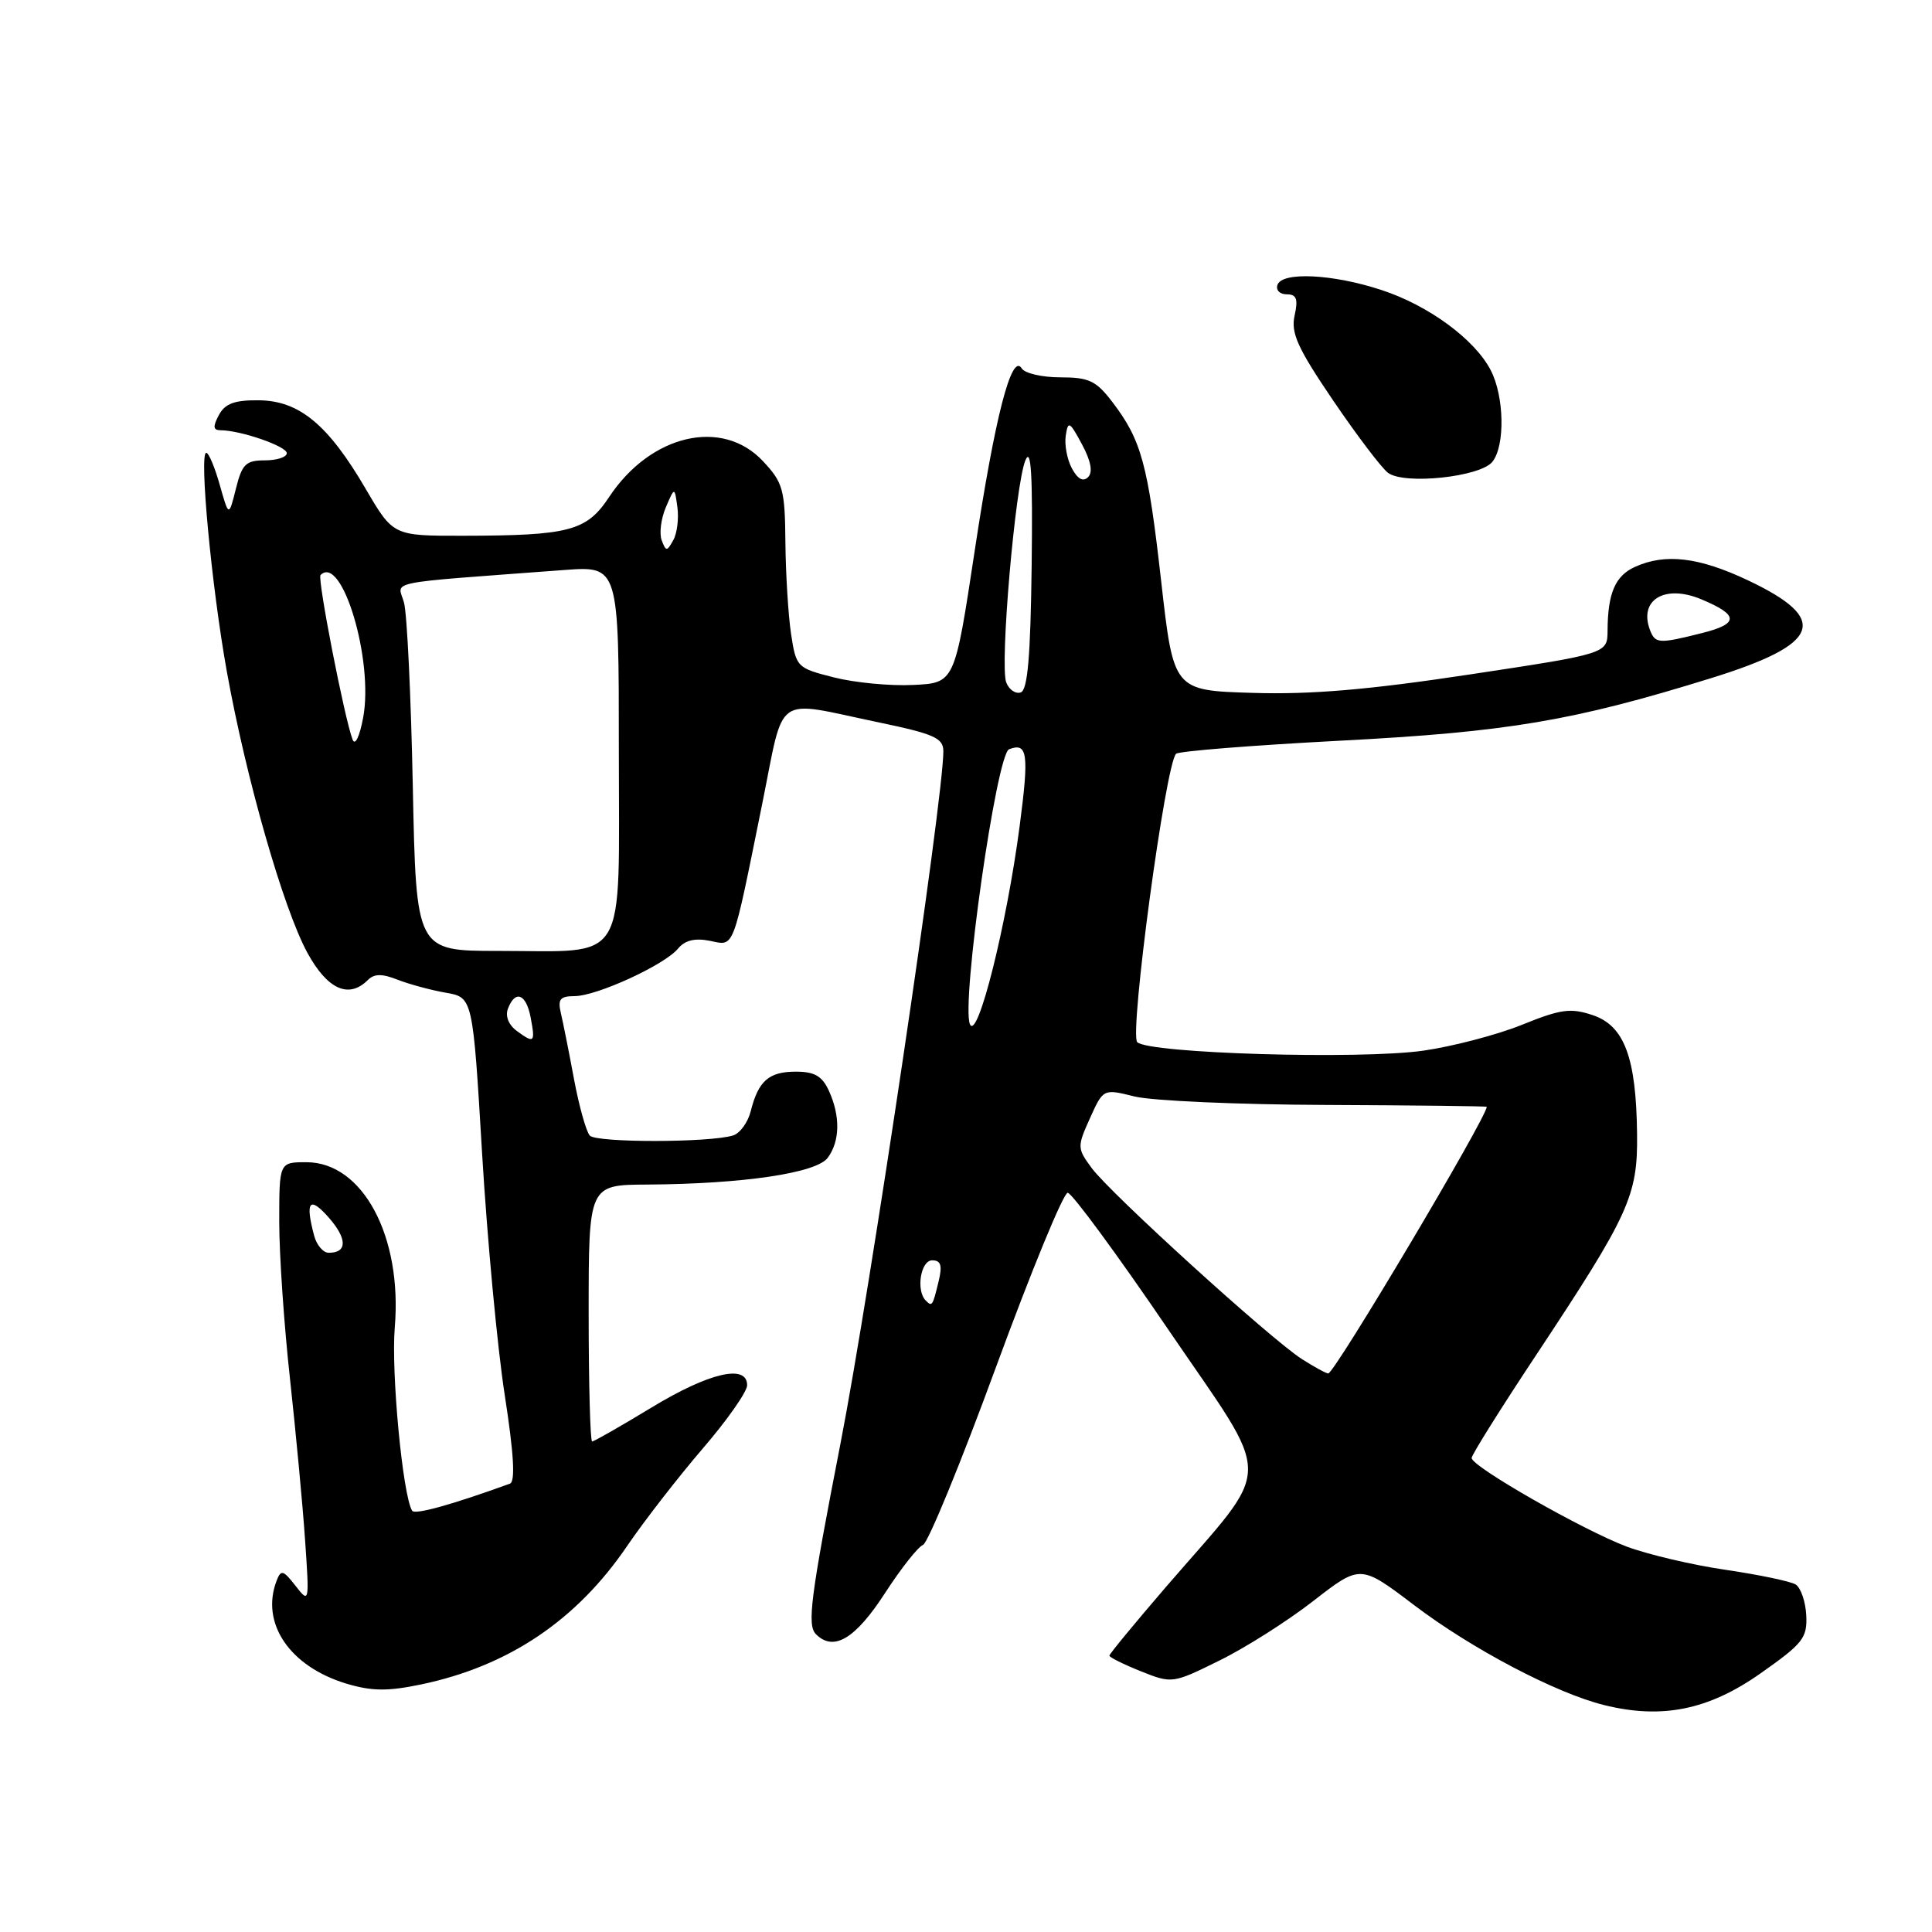 <?xml version="1.0" encoding="UTF-8" standalone="no"?>
<!DOCTYPE svg PUBLIC "-//W3C//DTD SVG 1.1//EN" "http://www.w3.org/Graphics/SVG/1.1/DTD/svg11.dtd" >
<svg xmlns="http://www.w3.org/2000/svg" xmlns:xlink="http://www.w3.org/1999/xlink" version="1.1" viewBox="0 0 256 256">
 <g >
 <path fill="currentColor"
d=" M 233.25 221.75 C 238.90 217.78 239.48 217.05 239.34 214.05 C 239.25 212.22 238.61 210.38 237.93 209.95 C 237.24 209.53 233.07 208.66 228.66 208.01 C 224.25 207.37 218.36 205.98 215.57 204.94 C 209.77 202.76 195.00 194.33 195.00 193.19 C 195.00 192.78 198.87 186.60 203.60 179.47 C 215.88 160.93 217.02 158.45 216.92 150.28 C 216.81 140.15 215.24 135.93 211.07 134.52 C 208.12 133.53 206.84 133.70 201.67 135.79 C 198.38 137.12 192.49 138.66 188.59 139.22 C 180.14 140.42 152.19 139.59 150.69 138.09 C 149.62 137.02 154.44 101.19 155.84 99.88 C 156.20 99.53 165.95 98.76 177.50 98.15 C 199.81 96.99 208.46 95.53 226.82 89.83 C 241.30 85.33 242.51 82.05 231.60 76.89 C 225.12 73.82 220.64 73.29 216.63 75.12 C 214.02 76.31 213.04 78.60 213.01 83.55 C 213.00 86.61 213.00 86.61 194.75 89.37 C 181.34 91.40 173.71 92.05 166.00 91.81 C 155.50 91.50 155.50 91.50 153.86 77.00 C 152.10 61.45 151.25 58.32 147.38 53.25 C 145.24 50.45 144.29 50.00 140.51 50.00 C 138.09 50.00 135.79 49.47 135.39 48.82 C 134.05 46.65 131.85 55.15 129.15 73.00 C 126.50 90.50 126.50 90.50 121.00 90.76 C 117.97 90.91 113.25 90.46 110.50 89.76 C 105.60 88.52 105.49 88.41 104.82 84.00 C 104.45 81.53 104.11 76.06 104.07 71.86 C 104.01 64.85 103.76 63.95 101.10 61.11 C 95.71 55.34 86.21 57.55 80.71 65.86 C 77.73 70.37 75.45 70.97 61.30 70.99 C 52.10 71.00 52.10 71.00 48.44 64.75 C 43.48 56.26 39.65 53.09 34.29 53.04 C 31.07 53.01 29.82 53.47 29.00 55.00 C 28.19 56.52 28.24 57.00 29.21 57.01 C 31.89 57.02 38.00 59.13 38.00 60.05 C 38.00 60.57 36.69 61.00 35.10 61.00 C 32.58 61.00 32.07 61.49 31.26 64.75 C 30.32 68.50 30.32 68.50 29.12 64.25 C 28.46 61.91 27.66 60.00 27.33 60.00 C 26.37 60.00 28.03 77.72 30.06 89.00 C 32.60 103.12 37.54 120.38 40.72 126.23 C 43.37 131.10 46.21 132.39 48.74 129.86 C 49.59 129.01 50.62 129.00 52.69 129.82 C 54.24 130.42 57.11 131.20 59.07 131.54 C 62.65 132.16 62.65 132.16 63.88 152.83 C 64.56 164.20 65.91 178.61 66.88 184.85 C 68.09 192.65 68.30 196.32 67.57 196.59 C 59.86 199.39 54.96 200.75 54.61 200.18 C 53.36 198.15 51.81 181.82 52.31 175.88 C 53.32 163.83 48.06 154.00 40.60 154.00 C 37.00 154.00 37.00 154.00 37.00 161.90 C 37.00 166.25 37.64 175.59 38.42 182.65 C 39.19 189.72 40.10 199.32 40.42 204.00 C 41.00 212.41 40.99 212.48 39.16 210.13 C 37.52 208.03 37.23 207.95 36.65 209.46 C 34.49 215.09 38.40 220.84 45.93 223.10 C 49.29 224.10 51.38 224.12 55.83 223.19 C 67.40 220.76 76.42 214.69 83.12 204.82 C 85.36 201.53 89.85 195.75 93.09 191.97 C 96.34 188.20 99.00 184.41 99.00 183.55 C 99.00 180.70 93.95 181.88 86.34 186.50 C 82.26 188.97 78.72 191.00 78.46 191.00 C 78.21 191.00 78.00 183.35 78.00 174.00 C 78.00 157.00 78.00 157.00 85.75 156.96 C 98.47 156.88 108.21 155.44 109.69 153.40 C 111.31 151.19 111.36 147.89 109.84 144.55 C 108.95 142.59 107.94 142.00 105.46 142.00 C 101.88 142.00 100.49 143.21 99.48 147.22 C 99.11 148.71 98.06 150.16 97.15 150.45 C 94.05 151.42 79.03 151.43 78.15 150.47 C 77.67 149.93 76.73 146.57 76.06 143.00 C 75.40 139.43 74.61 135.49 74.32 134.25 C 73.88 132.40 74.21 132.00 76.14 131.99 C 79.09 131.98 88.05 127.86 89.84 125.70 C 90.75 124.59 92.08 124.27 94.04 124.66 C 97.37 125.32 96.98 126.34 101.00 106.50 C 104.00 91.65 102.40 92.79 116.25 95.68 C 123.79 97.25 124.99 97.78 125.00 99.54 C 125.01 105.77 115.32 170.99 111.36 191.32 C 107.39 211.71 106.92 215.35 108.12 216.54 C 110.46 218.89 113.34 217.17 117.31 211.03 C 119.40 207.81 121.65 204.96 122.30 204.71 C 122.96 204.46 127.32 193.84 131.98 181.13 C 136.65 168.41 140.92 158.02 141.48 158.05 C 142.04 158.08 148.04 166.23 154.80 176.17 C 168.92 196.90 168.95 193.52 154.53 210.24 C 150.39 215.05 147.00 219.16 147.00 219.38 C 147.00 219.60 148.87 220.53 151.16 221.45 C 155.30 223.10 155.37 223.09 161.56 220.04 C 164.99 218.36 170.60 214.80 174.03 212.13 C 180.26 207.29 180.26 207.29 187.38 212.69 C 195.01 218.48 206.14 224.34 212.55 225.93 C 220.20 227.83 226.37 226.59 233.25 221.75 Z  M 197.75 61.19 C 199.45 59.06 199.33 52.53 197.53 49.06 C 195.41 44.96 189.28 40.46 183.03 38.42 C 176.58 36.30 169.88 35.98 169.27 37.75 C 169.03 38.44 169.58 39.00 170.50 39.00 C 171.80 39.00 172.03 39.61 171.54 41.82 C 171.03 44.13 171.94 46.13 176.65 53.07 C 179.80 57.70 183.07 62.02 183.92 62.65 C 186.07 64.27 196.15 63.20 197.75 61.19 Z  M 172.50 180.08 C 168.41 177.47 147.15 158.15 144.67 154.79 C 142.72 152.15 142.72 151.96 144.43 148.16 C 146.19 144.26 146.19 144.26 150.34 145.29 C 152.63 145.86 164.06 146.37 175.75 146.41 C 187.44 146.46 197.00 146.57 197.00 146.66 C 197.01 148.04 176.84 181.98 176.00 181.99 C 175.72 181.99 174.15 181.13 172.50 180.08 Z  M 122.67 172.33 C 121.35 171.01 121.99 167.00 123.52 167.00 C 124.67 167.00 124.88 167.67 124.38 169.75 C 123.58 173.07 123.51 173.18 122.67 172.33 Z  M 41.63 163.75 C 40.41 159.19 41.00 158.43 43.55 161.32 C 46.03 164.15 46.04 166.00 43.56 166.00 C 42.83 166.00 41.96 164.99 41.63 163.75 Z  M 68.51 136.63 C 67.39 135.81 66.92 134.65 67.31 133.64 C 68.27 131.14 69.70 131.68 70.30 134.75 C 70.95 138.16 70.81 138.31 68.51 136.63 Z  M 128.52 135.71 C 127.34 132.95 132.04 99.92 133.71 99.28 C 136.16 98.34 136.37 99.85 135.11 109.45 C 133.39 122.57 129.52 138.02 128.52 135.71 Z  M 54.70 104.25 C 54.46 92.29 53.94 81.31 53.53 79.84 C 52.72 76.88 50.37 77.36 74.75 75.53 C 82.00 74.99 82.00 74.99 82.00 99.52 C 82.00 128.34 83.42 126.00 66.00 126.00 C 55.14 126.00 55.14 126.00 54.70 104.25 Z  M 46.72 98.00 C 45.64 95.17 42.03 76.64 42.47 76.20 C 45.31 73.36 49.54 87.52 48.12 95.09 C 47.65 97.61 47.05 98.86 46.72 98.00 Z  M 133.33 90.42 C 132.46 88.15 134.52 64.27 135.87 61.00 C 136.63 59.16 136.85 62.86 136.70 74.92 C 136.55 87.01 136.17 91.44 135.25 91.75 C 134.56 91.98 133.70 91.38 133.33 90.42 Z  M 218.64 83.50 C 217.10 79.49 220.59 77.38 225.43 79.41 C 230.42 81.49 230.45 82.65 225.54 83.88 C 219.83 85.32 219.33 85.30 218.64 83.50 Z  M 87.68 71.60 C 87.34 70.71 87.58 68.75 88.22 67.24 C 89.39 64.50 89.39 64.50 89.76 67.22 C 89.96 68.72 89.72 70.68 89.21 71.58 C 88.37 73.09 88.25 73.09 87.68 71.60 Z  M 142.03 62.06 C 141.39 60.87 141.03 58.91 141.22 57.70 C 141.52 55.72 141.73 55.83 143.36 58.86 C 144.56 61.09 144.83 62.57 144.18 63.22 C 143.52 63.88 142.79 63.48 142.03 62.06 Z "/>
</g>
</svg>